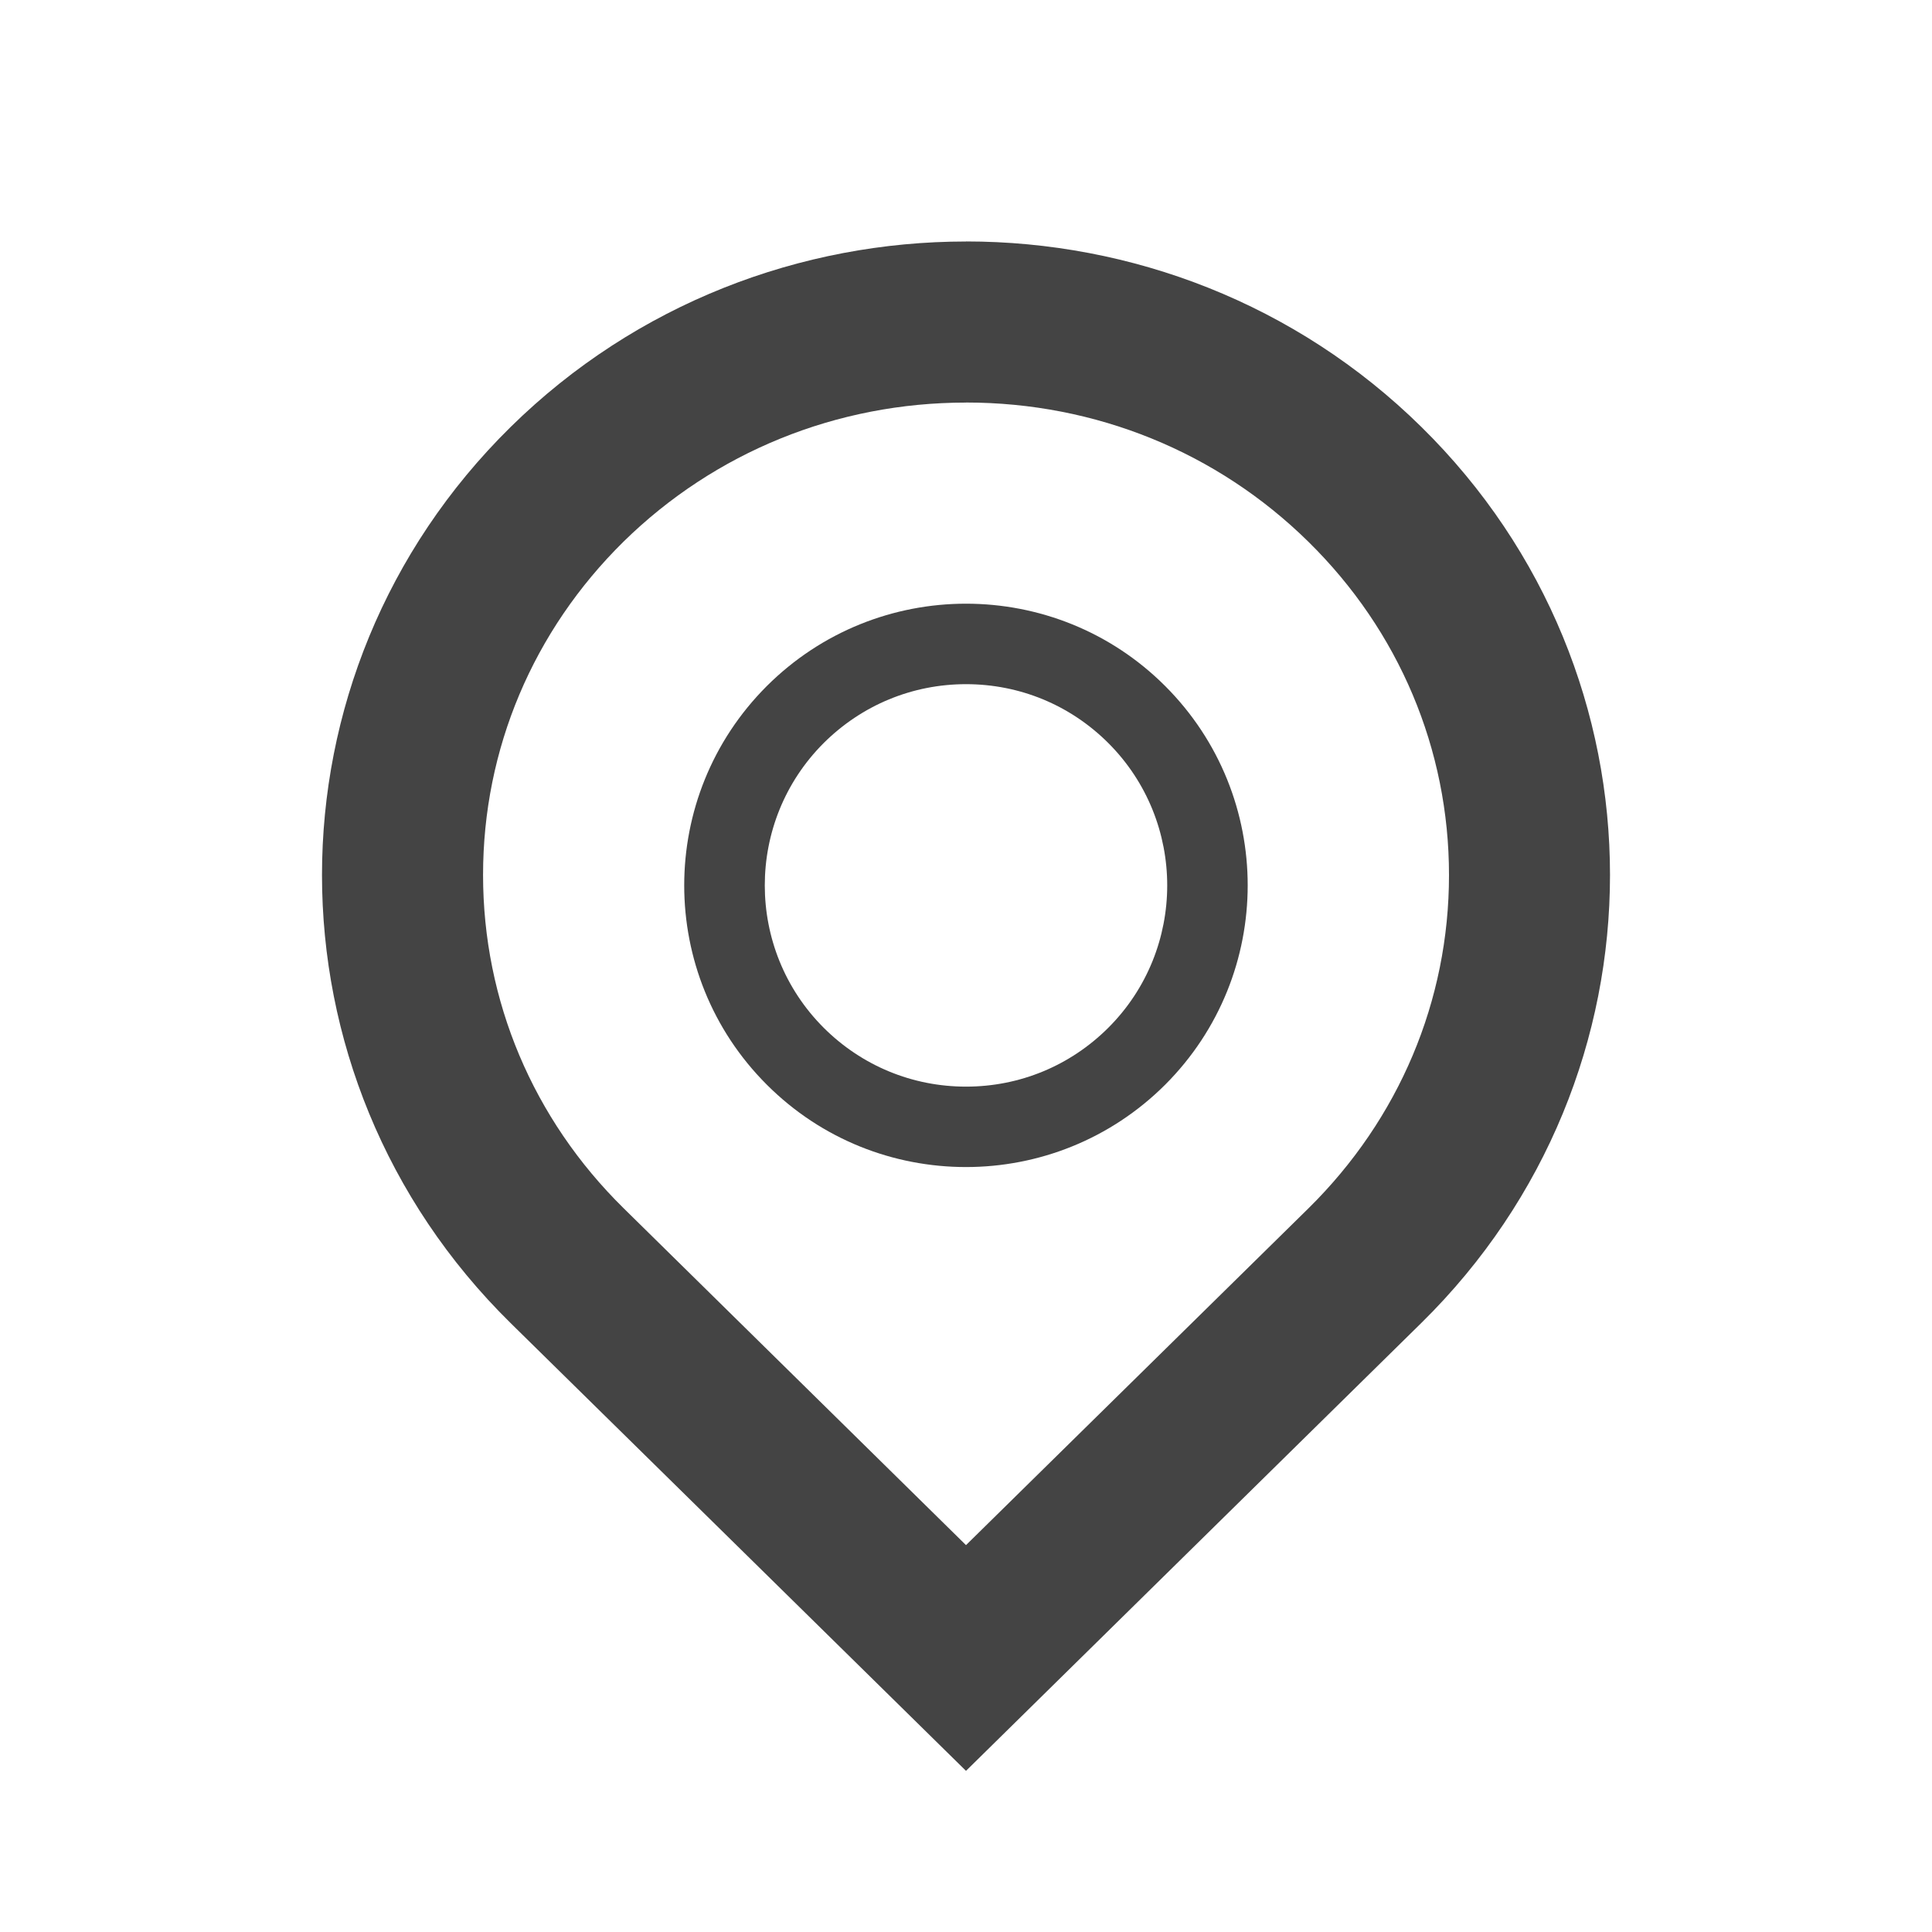 <?xml version="1.0" encoding="utf-8"?>
<!-- Generated by IcoMoon.io -->
<!DOCTYPE svg PUBLIC "-//W3C//DTD SVG 1.1//EN" "http://www.w3.org/Graphics/SVG/1.1/DTD/svg11.dtd">
<svg version="1.1" xmlns="http://www.w3.org/2000/svg" xmlns:xlink="http://www.w3.org/1999/xlink" width="32" height="32" viewBox="0 0 32 32">
<path d="M16 6.667c2.145 0 4.16 0.819 5.672 2.307 1.501 1.476 2.328 3.439 2.328 5.52s-0.827 4.040-2.327 5.519l-5.673 5.579-5.672-5.581c-1.5-1.476-2.327-3.435-2.327-5.519s0.827-4.043 2.327-5.521c1.513-1.484 3.529-2.303 5.672-2.303zM16 4c-2.729 0-5.461 1.024-7.543 3.073-4.165 4.099-4.165 10.743 0 14.841l7.543 7.417 7.543-7.42c4.165-4.096 4.165-10.741 0-14.839-2.081-2.049-4.812-3.073-7.543-3.073z" fill="#444444"></path>
<path d="M16 11.332c0.891 0 1.728 0.347 2.357 0.975 1.301 1.301 1.301 3.416 0 4.716-0.631 0.629-1.467 0.975-2.357 0.975s-1.727-0.347-2.357-0.975c-1.301-1.301-1.301-3.416 0-4.716 0.631-0.628 1.468-0.975 2.357-0.975zM16 9.999c-1.195 0-2.389 0.456-3.3 1.365-1.823 1.823-1.823 4.779 0 6.601 0.912 0.912 2.104 1.365 3.3 1.365s2.389-0.456 3.3-1.365c1.821-1.823 1.821-4.779 0-6.601-0.911-0.911-2.105-1.365-3.3-1.365z" fill="#444444"></path>
</svg>

